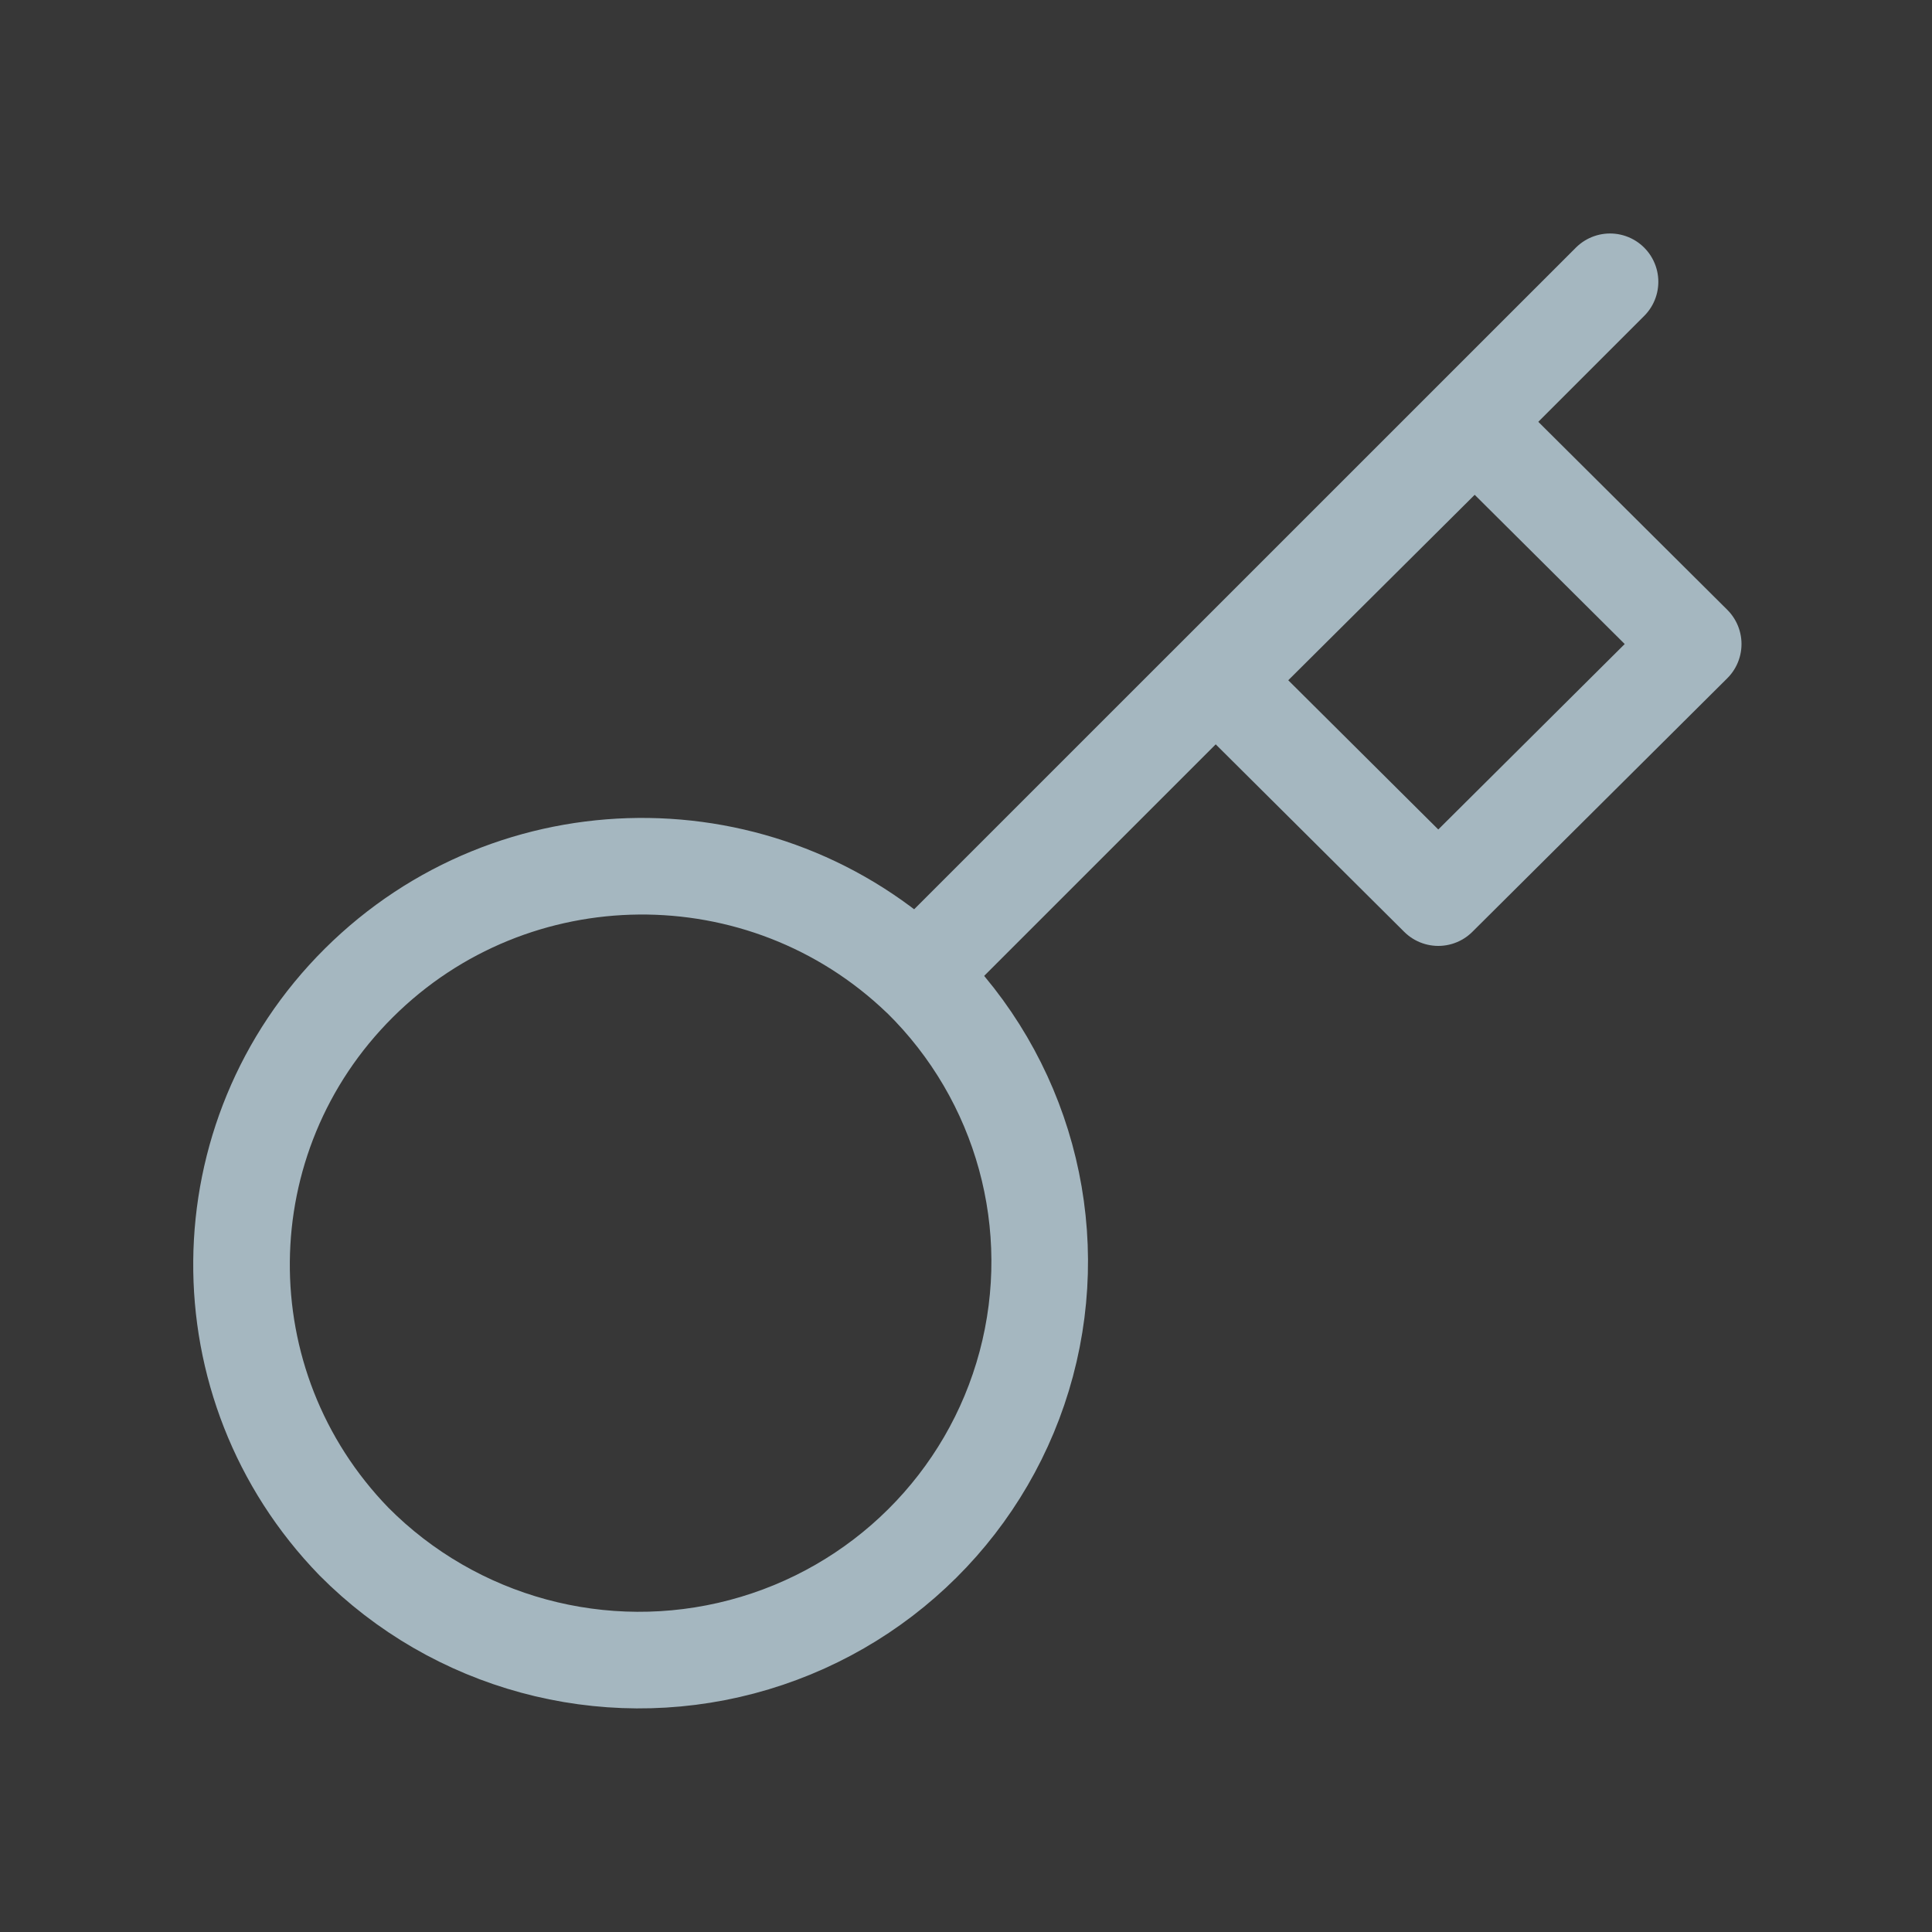 <?xml version="1.0" encoding="UTF-8"?>
<svg width="20px" height="20px" viewBox="0 0 20 20" version="1.1" xmlns="http://www.w3.org/2000/svg" xmlns:xlink="http://www.w3.org/1999/xlink">
    <rect x="0" y="0" width="20" height="20" fill="#333333" stroke="none"/>
    <title>key</title>
    <g id="Page-1" stroke="none" stroke-width="1" fill="none" fill-rule="evenodd">
        <g id="key">
            <rect id="Rectangle" fill-opacity="0.01" fill="#FFFFFF" fill-rule="nonzero" x="0" y="0" width="20" height="20"></rect>
            <rect id="Rectangle" fill-opacity="0.01" fill="#FFFFFF" fill-rule="nonzero" x="0" y="0" width="20" height="20"></rect>
            <path d="M9.528,10.124 C10.588,11.164 11.006,12.688 10.624,14.119 C10.242,15.55 9.118,16.667 7.68,17.047 C6.242,17.427 4.709,17.011 3.664,15.958 C2.093,14.339 2.115,11.766 3.715,10.175 C5.314,8.584 7.901,8.562 9.528,10.125 L9.528,10.124 Z" id="Path" stroke="#A5B7C0" stroke-linejoin="round"></path>
            <line x1="9.583" y1="10" x2="16.667" y2="2.917" id="Path" stroke="#A5B7C0" stroke-linecap="round" stroke-linejoin="round"></line>
            <polygon id="Path" stroke="#A5B7C0" stroke-linejoin="round" points="12.627 7.042 14.889 9.292 17.528 6.667 15.266 4.417"></polygon>
        </g>
    </g>
</svg>